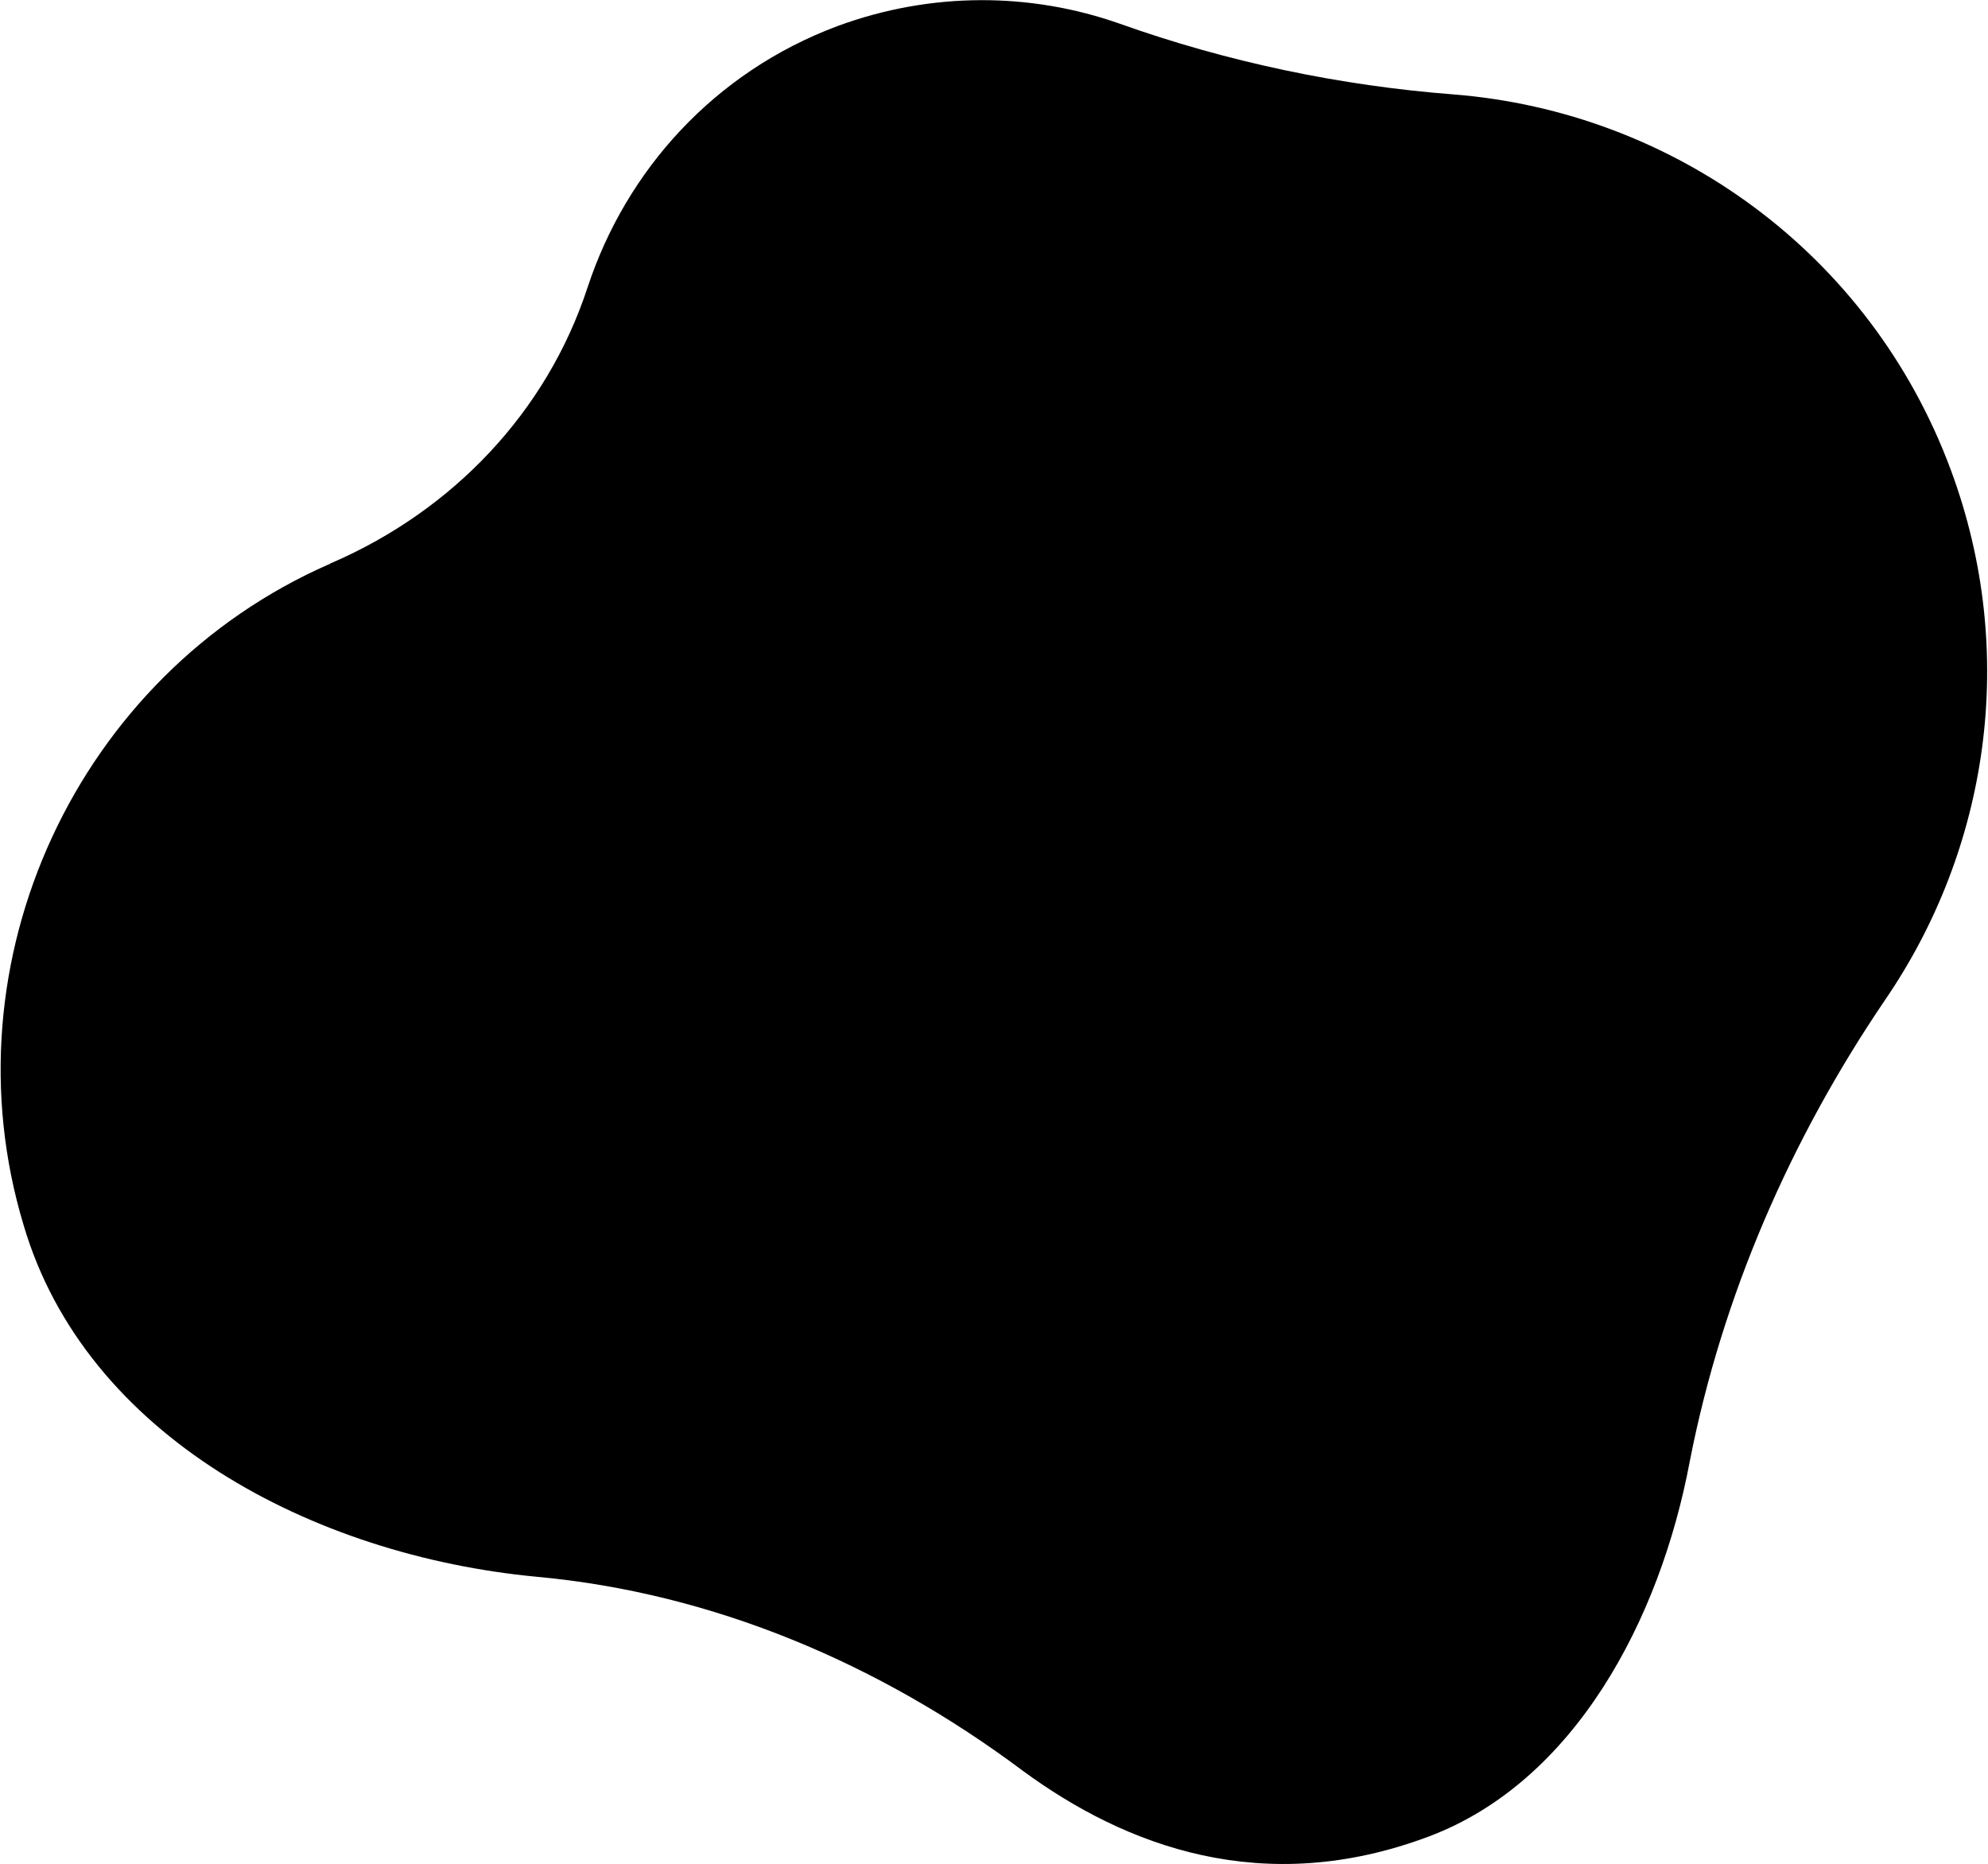 <svg xmlns="http://www.w3.org/2000/svg" class="u-svg-content" viewBox="0 0 160 150" x="0px" y="0px" id="svg-4836"><path d="M43.2,126.9c14.2,1.3,27.6,7,39.1,15.6c8.3,6.1,19.4,10.3,32.7,5.3c11.7-4.4,18.6-17.4,21-30.2c2.6-13.3,8.1-25.9,15.7-37.1&#10;&#9;c8.3-12.1,10.8-27.9,5.3-42.7C150.5,20.3,134.6,9,117,7.6C107.9,6.9,98.8,5,90.1,1.9C83-0.6,75-0.7,67.4,2.1&#10;&#9;c-9.9,3.7-17,11.6-20.1,21c-3.3,10.1-10.9,18-20.6,22.2c-0.1,0-0.1,0.1-0.2,0.1c-20.3,8.9-31,32-24.6,53.2&#10;&#9;C6.9,115.6,25.2,125.2,43.2,126.9z"/></svg>